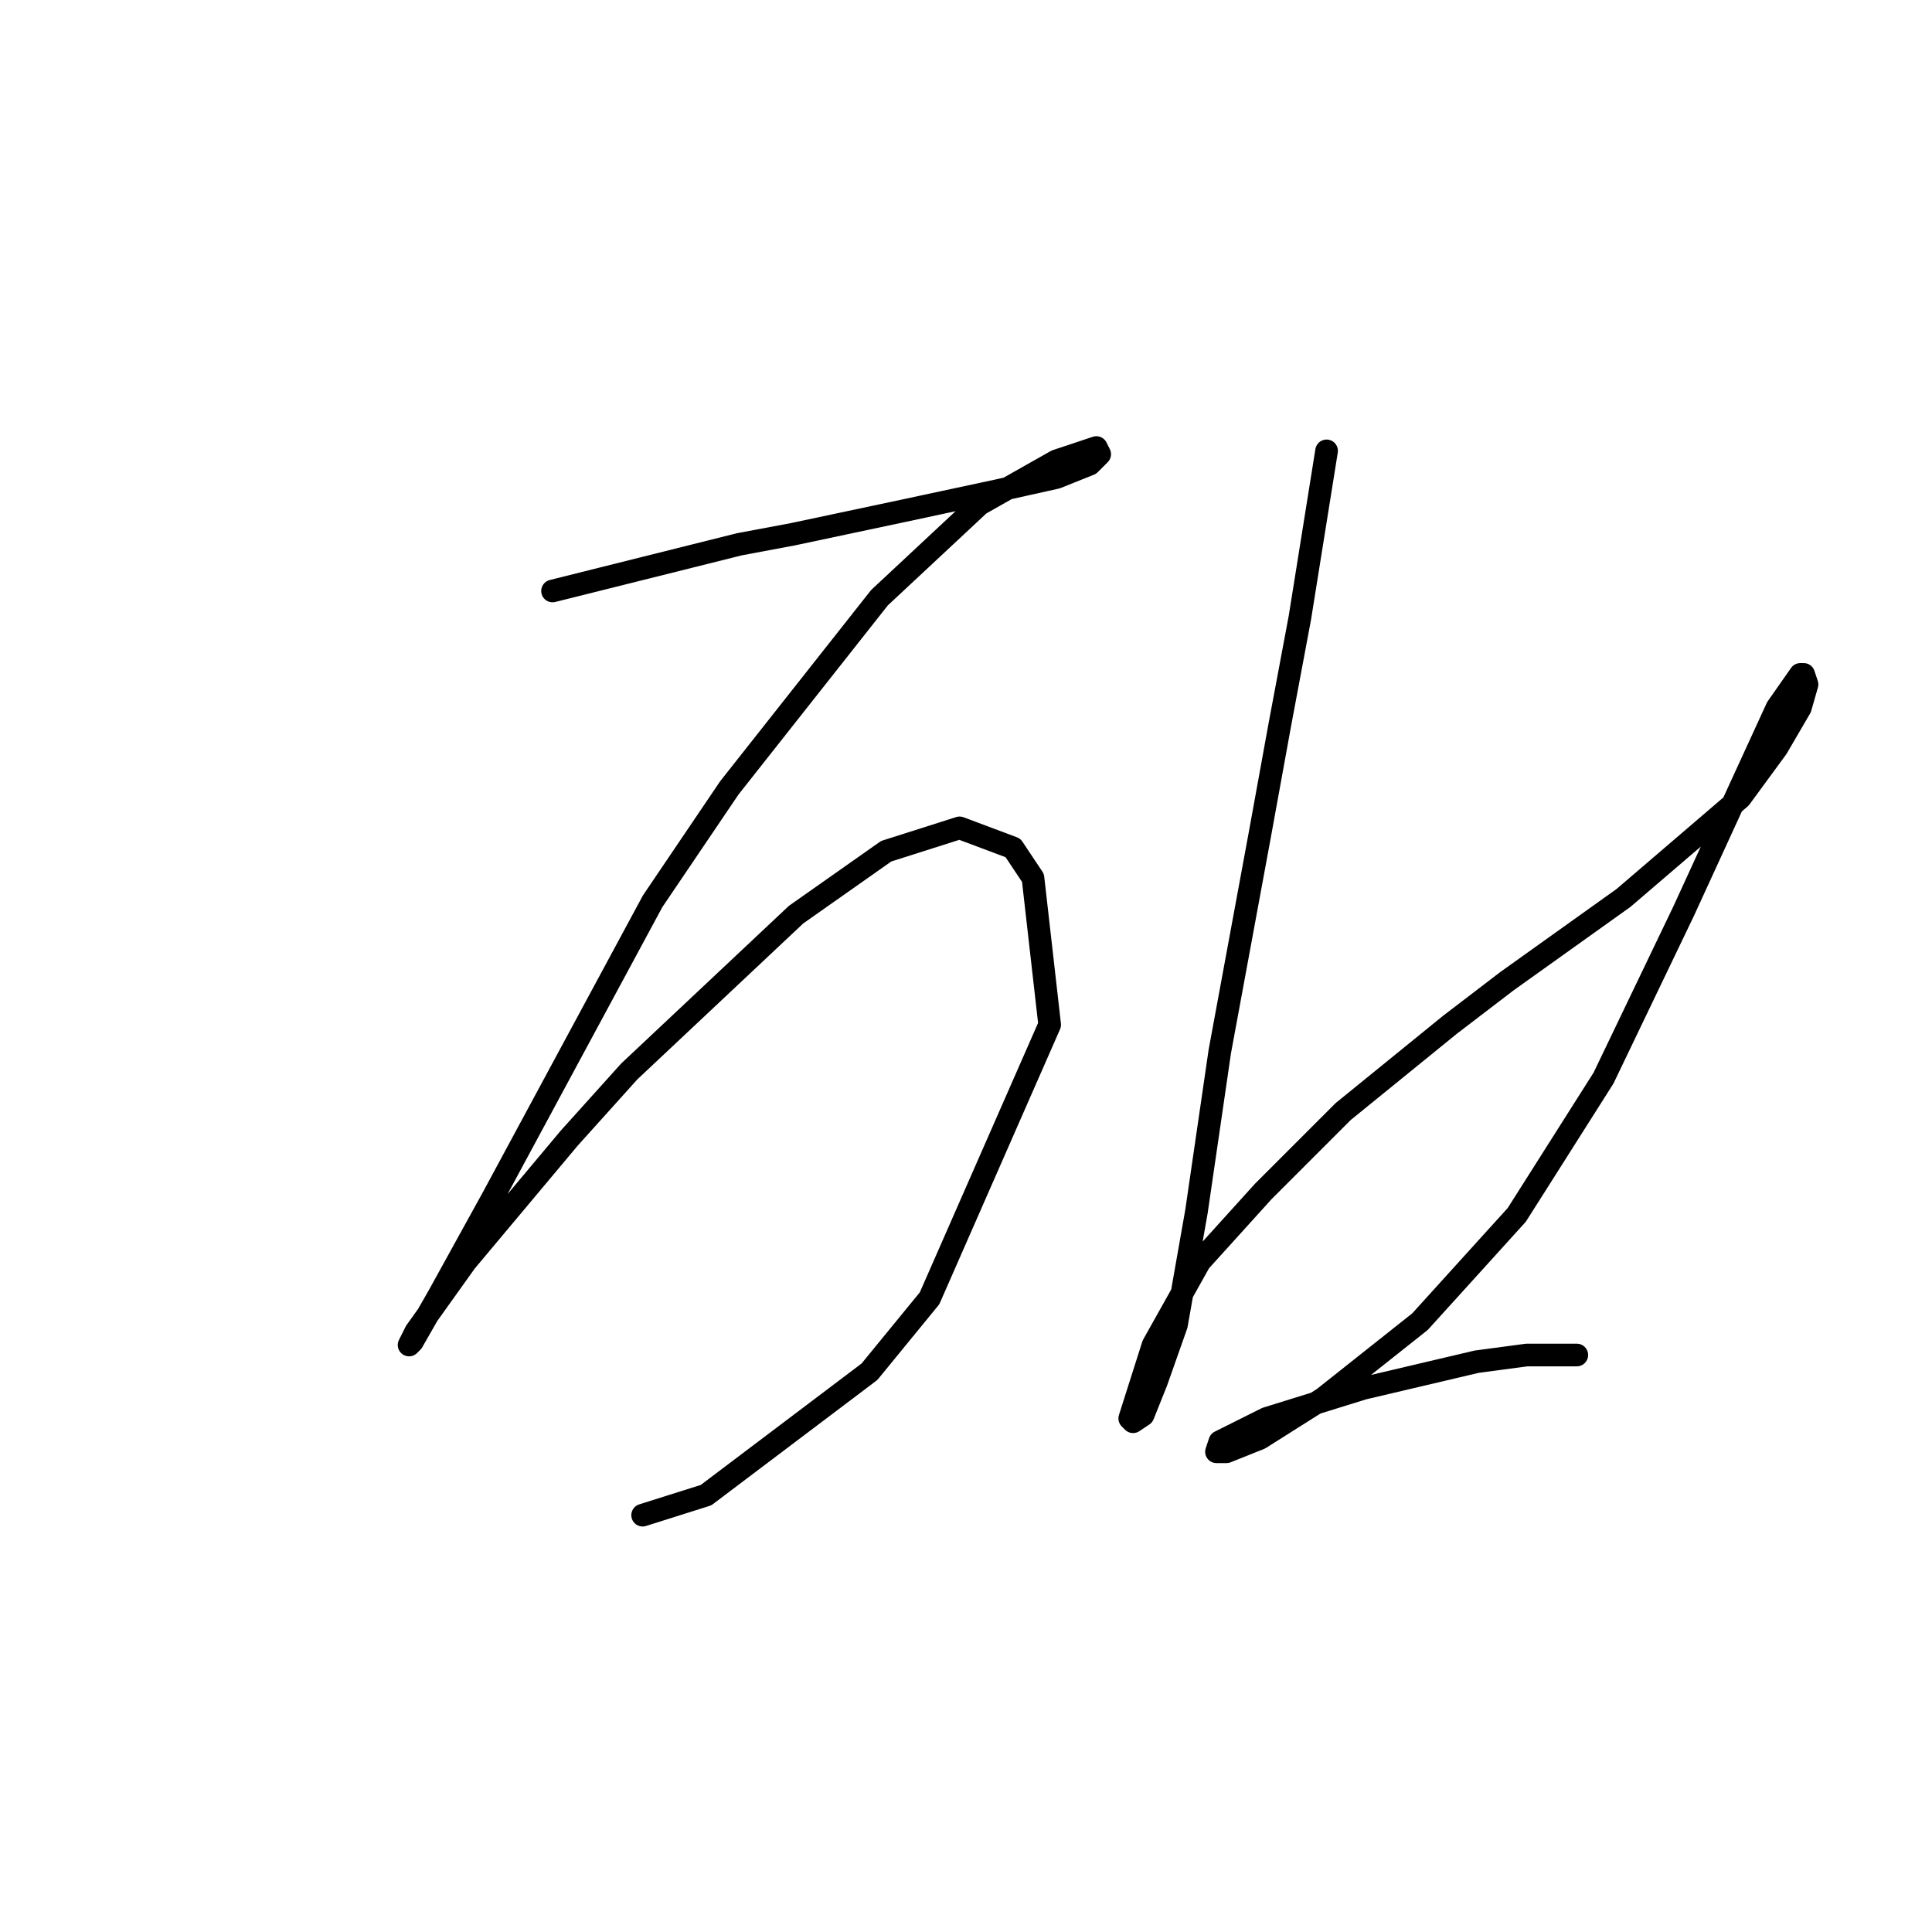 <?xml version="1.0" standalone="no"?>
    <svg width="256" height="256" xmlns="http://www.w3.org/2000/svg" version="1.1">
    <polyline stroke="black" stroke-width="3" stroke-linecap="round" fill="transparent" stroke-linejoin="round" points="73.215 78.309 85.593 75.215 97.972 72.12 105.045 70.794 119.634 67.699 132.012 65.047 139.97 63.278 144.391 61.51 145.717 60.184 145.275 59.3 139.97 61.068 129.802 66.815 116.539 79.194 96.645 104.392 86.477 119.423 65.257 158.769 58.184 171.59 54.647 177.779 54.205 178.221 55.089 176.452 61.72 167.169 75.425 150.811 83.383 141.97 105.487 121.192 117.423 112.792 127.149 109.697 134.223 112.35 136.875 116.329 139.086 135.781 123.171 172.032 115.213 181.758 93.551 198.115 85.151 200.767 85.151 200.767 " />
        <polyline stroke="black" stroke-width="3" stroke-linecap="round" fill="transparent" stroke-linejoin="round" points="175.779 59.742 172.242 81.846 169.59 95.993 166.937 110.582 161.632 139.317 158.537 160.537 155.885 175.568 153.232 183.084 151.464 187.505 150.138 188.389 149.696 187.947 152.79 178.221 158.979 167.169 167.379 157.885 177.989 147.275 192.136 135.781 199.651 130.033 215.124 118.981 230.597 105.719 235.46 99.087 238.555 93.782 239.439 90.688 238.997 89.361 238.555 89.361 235.46 93.782 223.082 120.75 212.472 142.854 200.978 160.979 188.157 175.126 175.337 185.294 166.937 190.599 162.516 192.368 161.19 192.368 161.632 191.041 167.821 187.947 180.642 183.968 195.673 180.431 202.304 179.547 208.935 179.547 208.935 179.547 " />
        </svg>